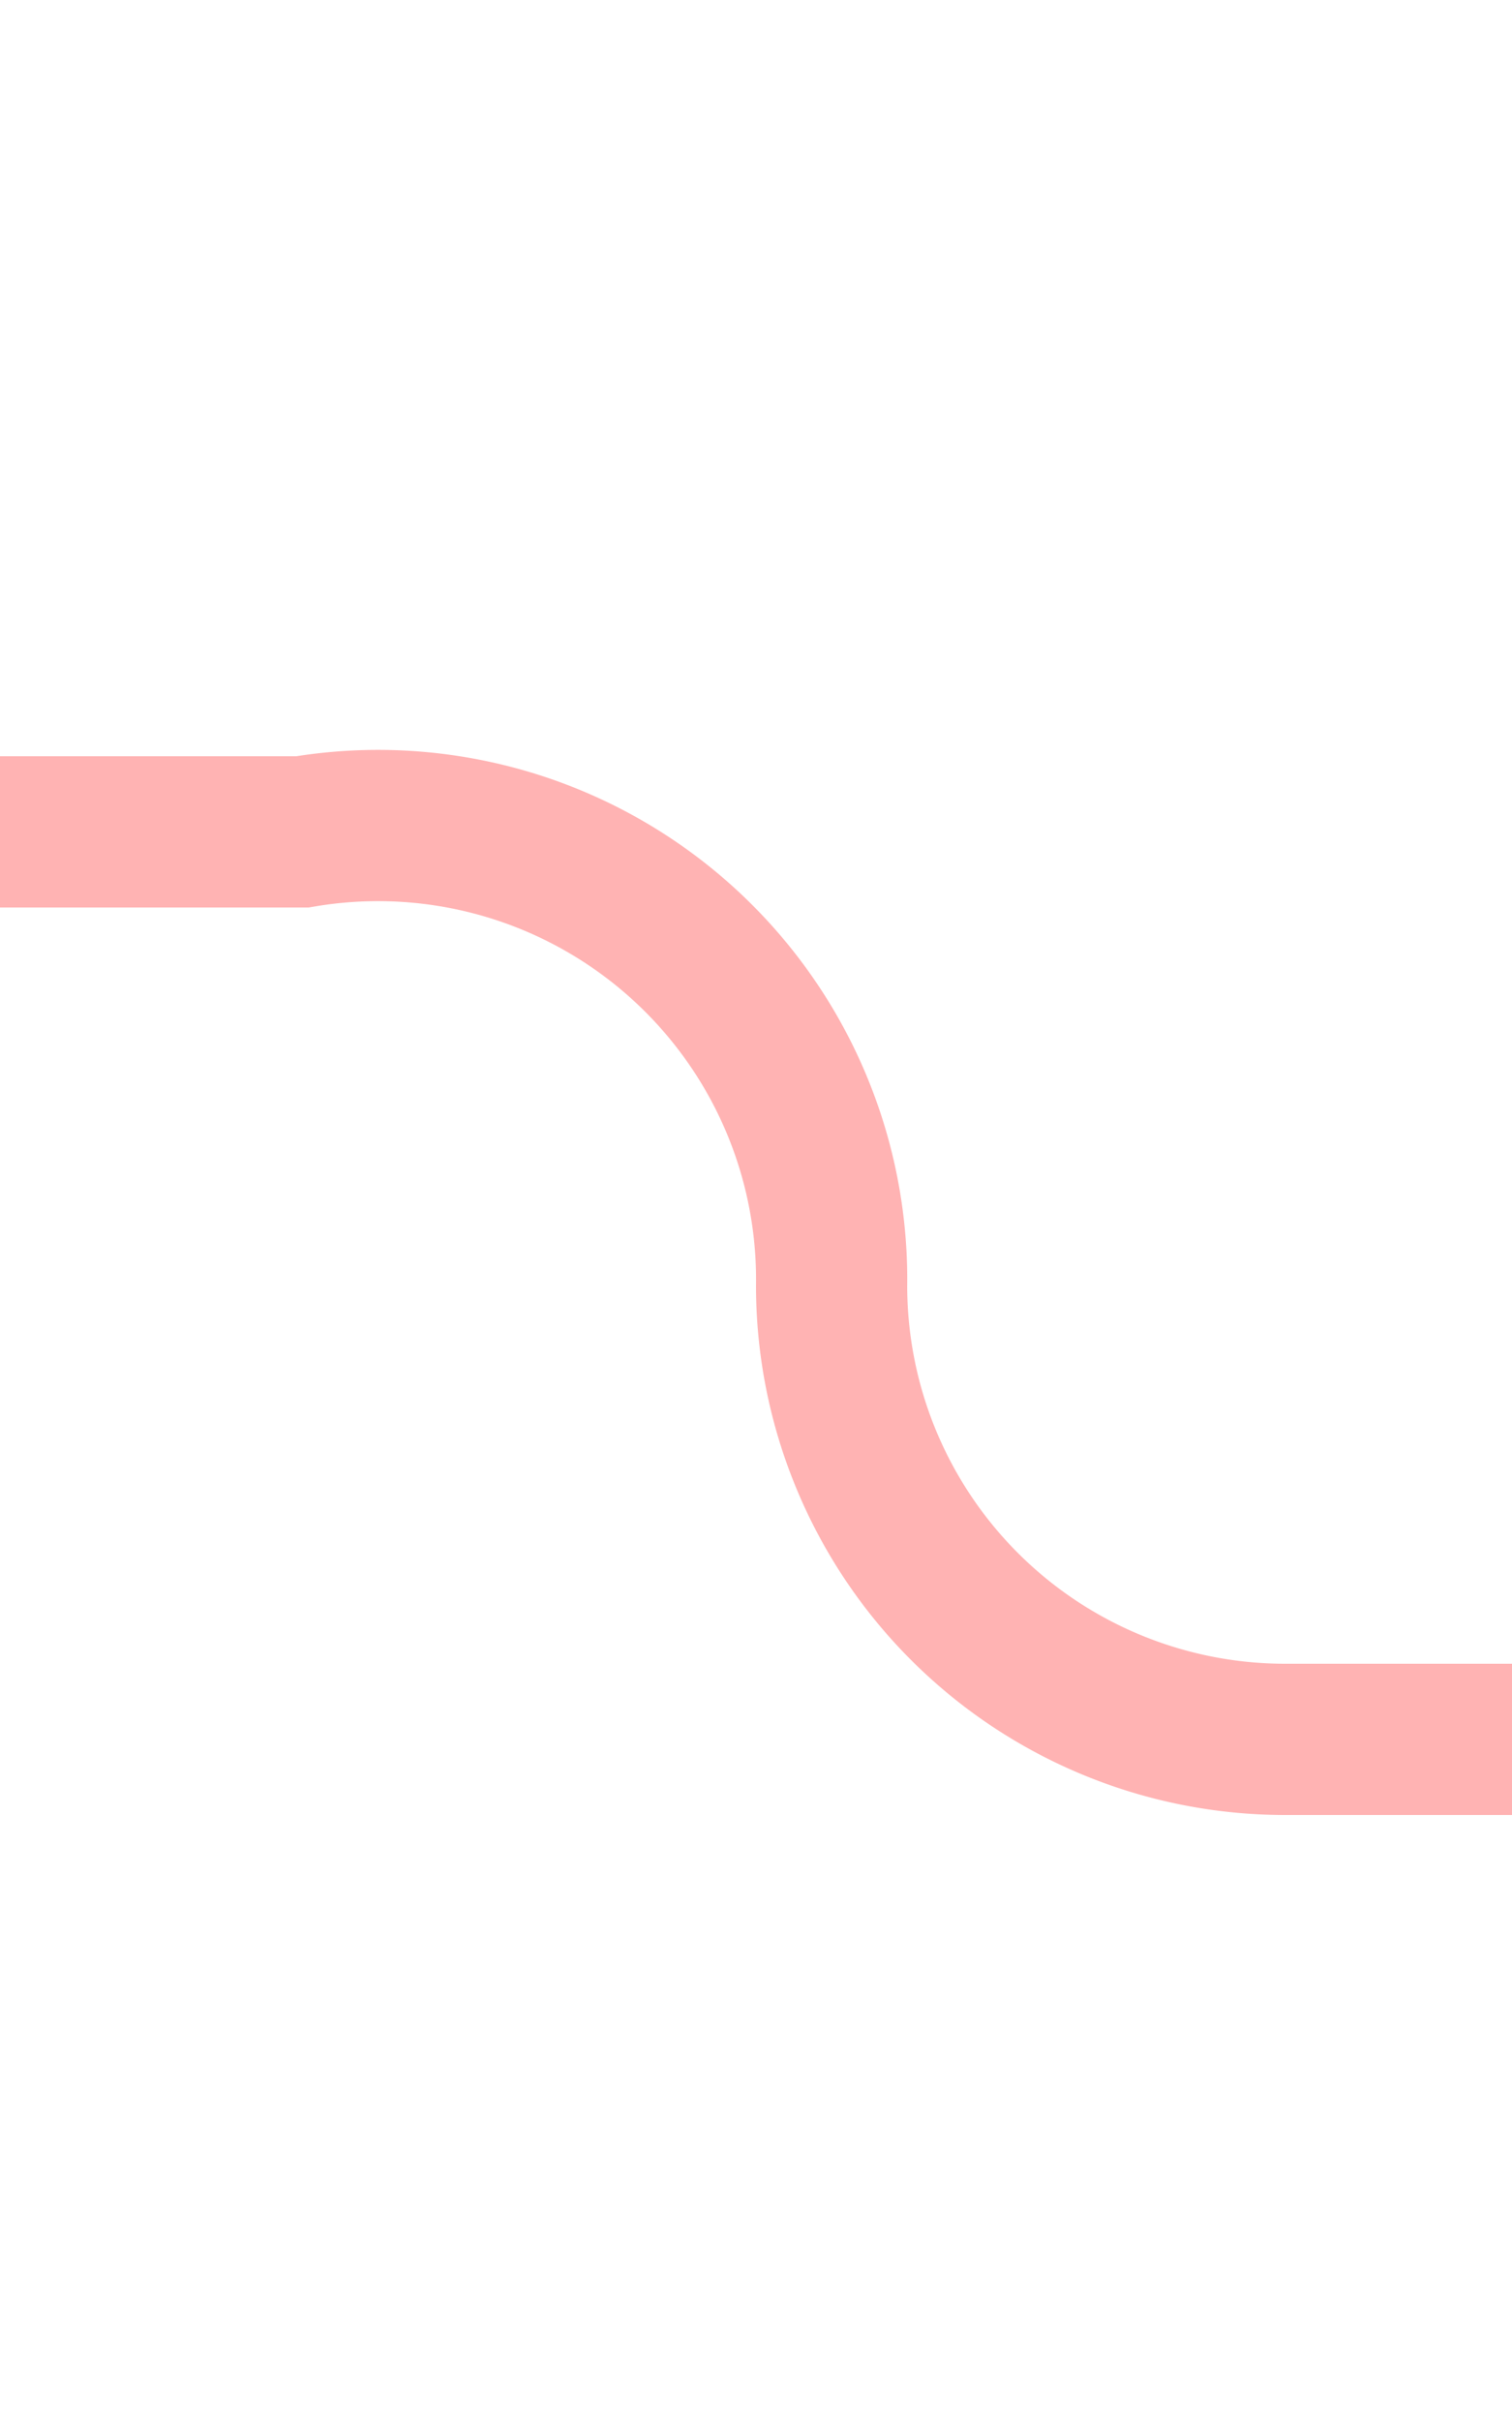 ﻿<?xml version="1.0" encoding="utf-8"?>
<svg version="1.1" xmlns:xlink="http://www.w3.org/1999/xlink" width="10px" height="16px" preserveAspectRatio="xMidYMin meet" viewBox="806 1155  8 16" xmlns="http://www.w3.org/2000/svg">
  <path d="M 102.5 1181  L 102.5 1165  A 5 5 0 0 1 107.5 1160.5 L 807 1160.5  A 3 3 0 0 1 810.5 1163.5 A 3 3 0 0 0 813.5 1166.5 L 824 1166.5  " stroke-width="1" stroke="#ff0000" fill="none" stroke-opacity="0.298" />
  <path d="M 823 1161  L 823 1172  L 824 1172  L 824 1161  L 823 1161  Z " fill-rule="nonzero" fill="#ff0000" stroke="none" fill-opacity="0.298" />
</svg>